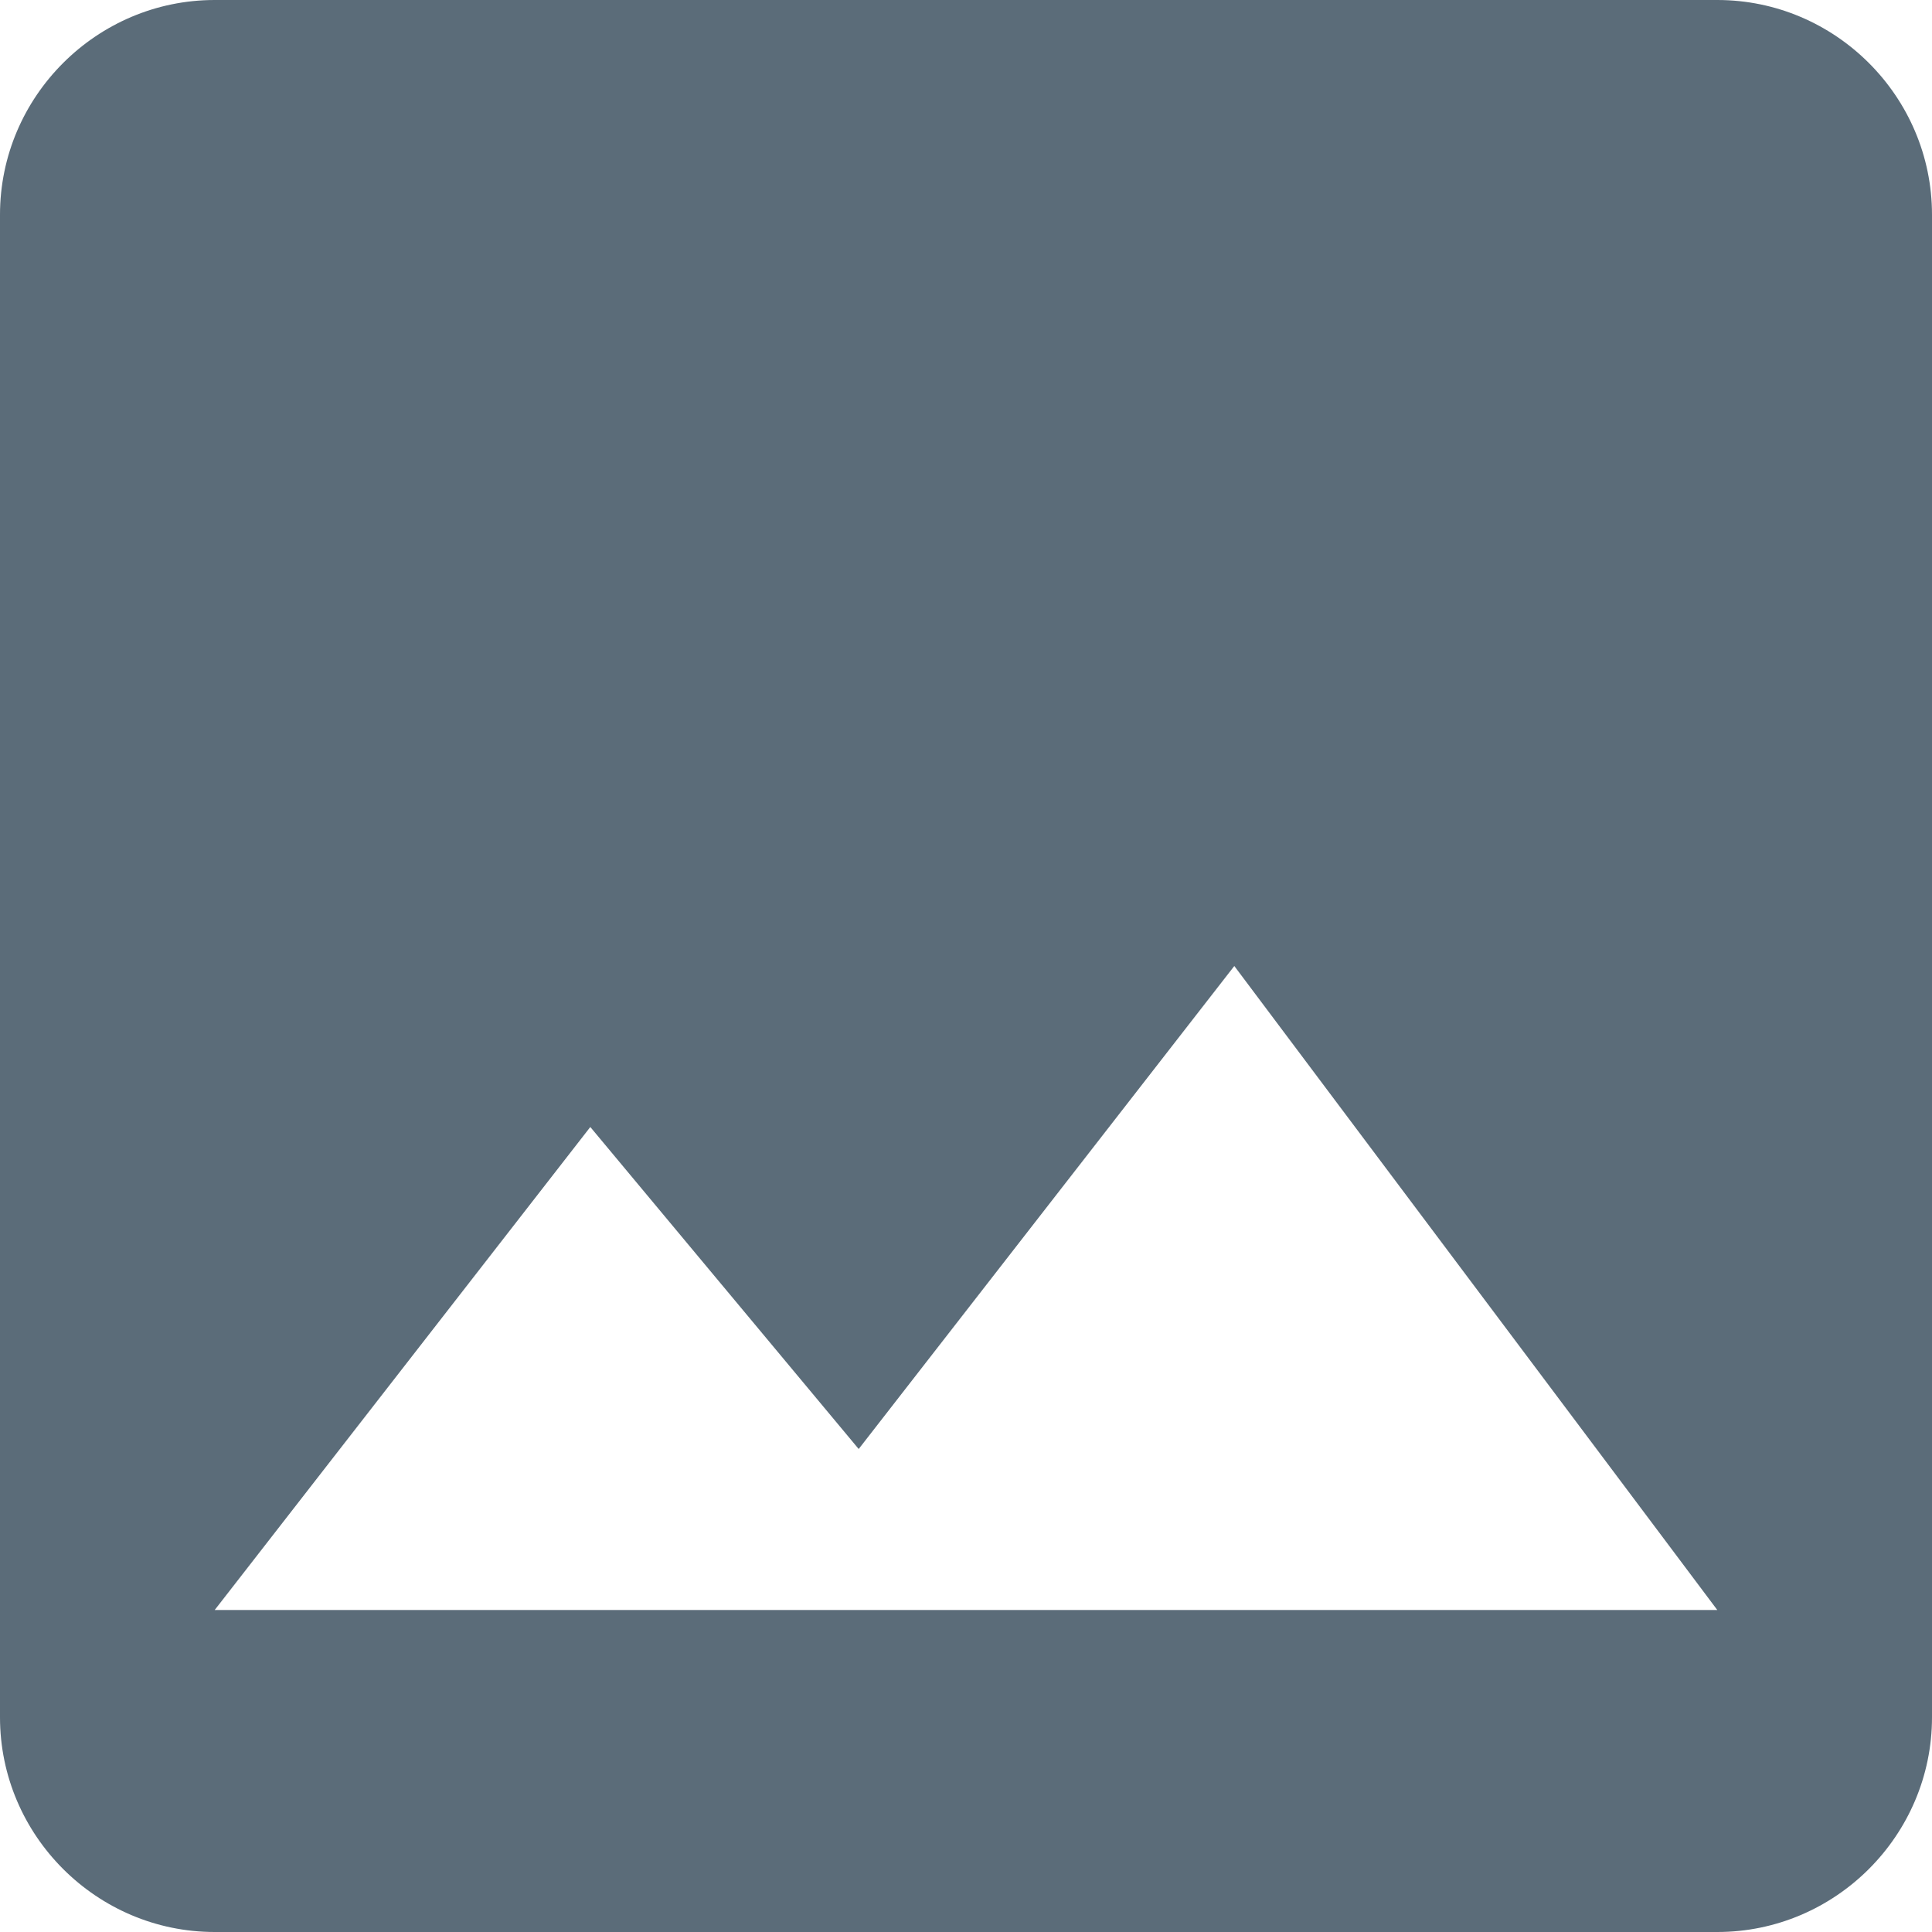 <?xml version="1.0" encoding="UTF-8" standalone="no"?>
<svg width="24px" height="24px" viewBox="0 0 24 24" version="1.1" xmlns="http://www.w3.org/2000/svg" xmlns:xlink="http://www.w3.org/1999/xlink" xmlns:sketch="http://www.bohemiancoding.com/sketch/ns">
    <!-- Generator: Sketch 3.4 (15575) - http://www.bohemiancoding.com/sketch -->
    <title>iconBackgrounds</title>
    <desc>Created with Sketch.</desc>
    <defs></defs>
    <g id="Badge-Studio" stroke="none" stroke-width="1" fill="none" fill-rule="evenodd" sketch:type="MSPage">
        <g id="Badge-Studio-Notes" sketch:type="MSArtboardGroup" transform="translate(-62, -526)" fill="#5B6C79">
            <g id="badgeStudio" sketch:type="MSLayerGroup" transform="translate(37, 92)">
                <g id="sideNav" transform="translate(0, 1)" sketch:type="MSShapeGroup">
                    <g id="sideNavItem" transform="translate(0, 412)">
                        <g id="iconBackgrounds" transform="translate(25, 21)">
                            <path d="M24,21.333 L24,2.667 C24,1.2 22.8,0 21.333,0 L2.667,0 C1.2,0 0,1.2 0,2.667 L0,21.333 C0,22.8 1.2,24 2.667,24 L21.333,24 C22.8,24 24,22.8 24,21.333 L24,21.333 Z M7.333,14 L10.667,18 L15.333,12 L21.333,20 L2.667,20 L7.333,14 L7.333,14 Z" id="Shape"></path>
                        </g>
                    </g>
                </g>
            </g>
        </g>
    </g>
</svg>